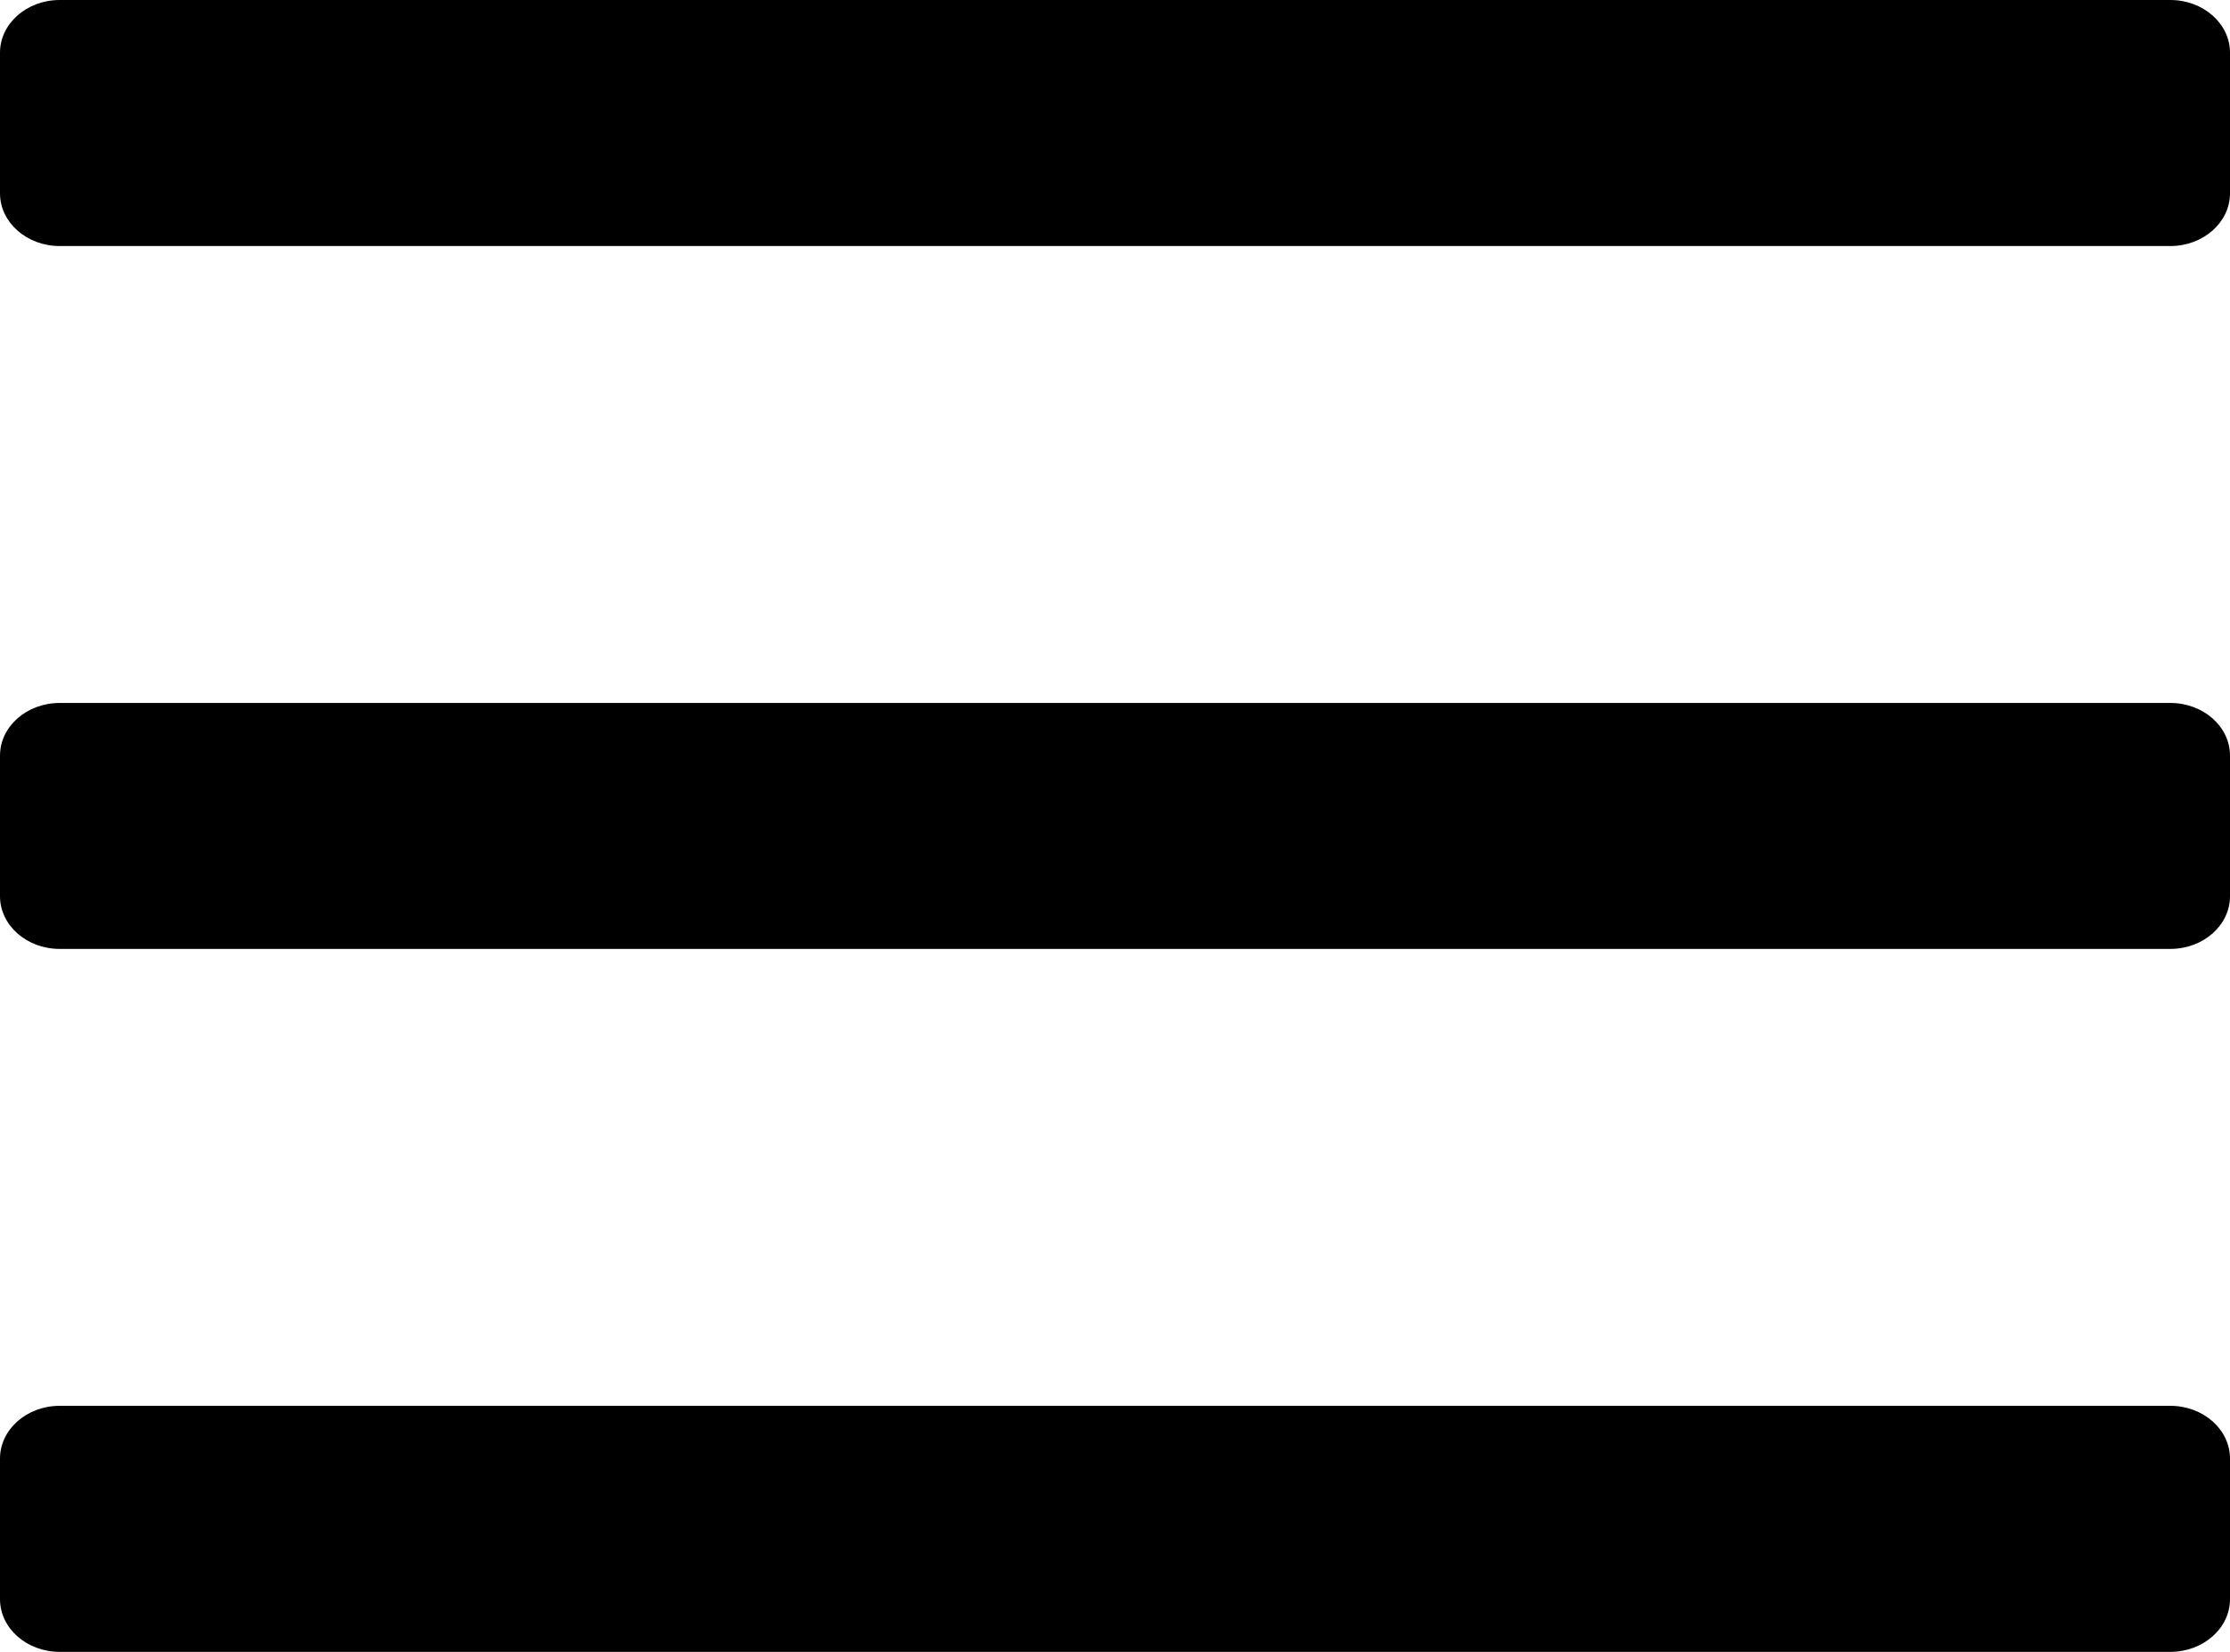 <?xml version="1.0" encoding="UTF-8"?>
<svg width="27px" height="20px" viewBox="0 0 27 20" version="1.1" xmlns="http://www.w3.org/2000/svg" xmlns:xlink="http://www.w3.org/1999/xlink">
    <!-- Generator: Sketch 52.6 (67491) - http://www.bohemiancoding.com/sketch -->
    <title>Shape</title>
    <desc>Created with Sketch.</desc>
    <g id="Page-1" stroke="none" stroke-width="1" fill="none" fill-rule="evenodd">
        <g id="bars" fill="#000000" fill-rule="nonzero">
            <path d="M26.277,2.979 L0.723,2.979 C0.324,2.979 0,2.693 0,2.34 L0,0.638 C0,0.286 0.324,0 0.723,0 L26.277,0 C26.676,0 27,0.286 27,0.638 L27,2.34 C27,2.693 26.676,2.979 26.277,2.979 Z M26.277,11.489 L0.723,11.489 C0.324,11.489 0,11.204 0,10.851 L0,9.149 C0,8.796 0.324,8.511 0.723,8.511 L26.277,8.511 C26.676,8.511 27,8.796 27,9.149 L27,10.851 C27,11.204 26.676,11.489 26.277,11.489 Z M26.277,20 L0.723,20 C0.324,20 0,19.714 0,19.362 L0,17.66 C0,17.307 0.324,17.021 0.723,17.021 L26.277,17.021 C26.676,17.021 27,17.307 27,17.66 L27,19.362 C27,19.714 26.676,20 26.277,20 Z" id="Shape"></path>
        </g>
    </g>
</svg>